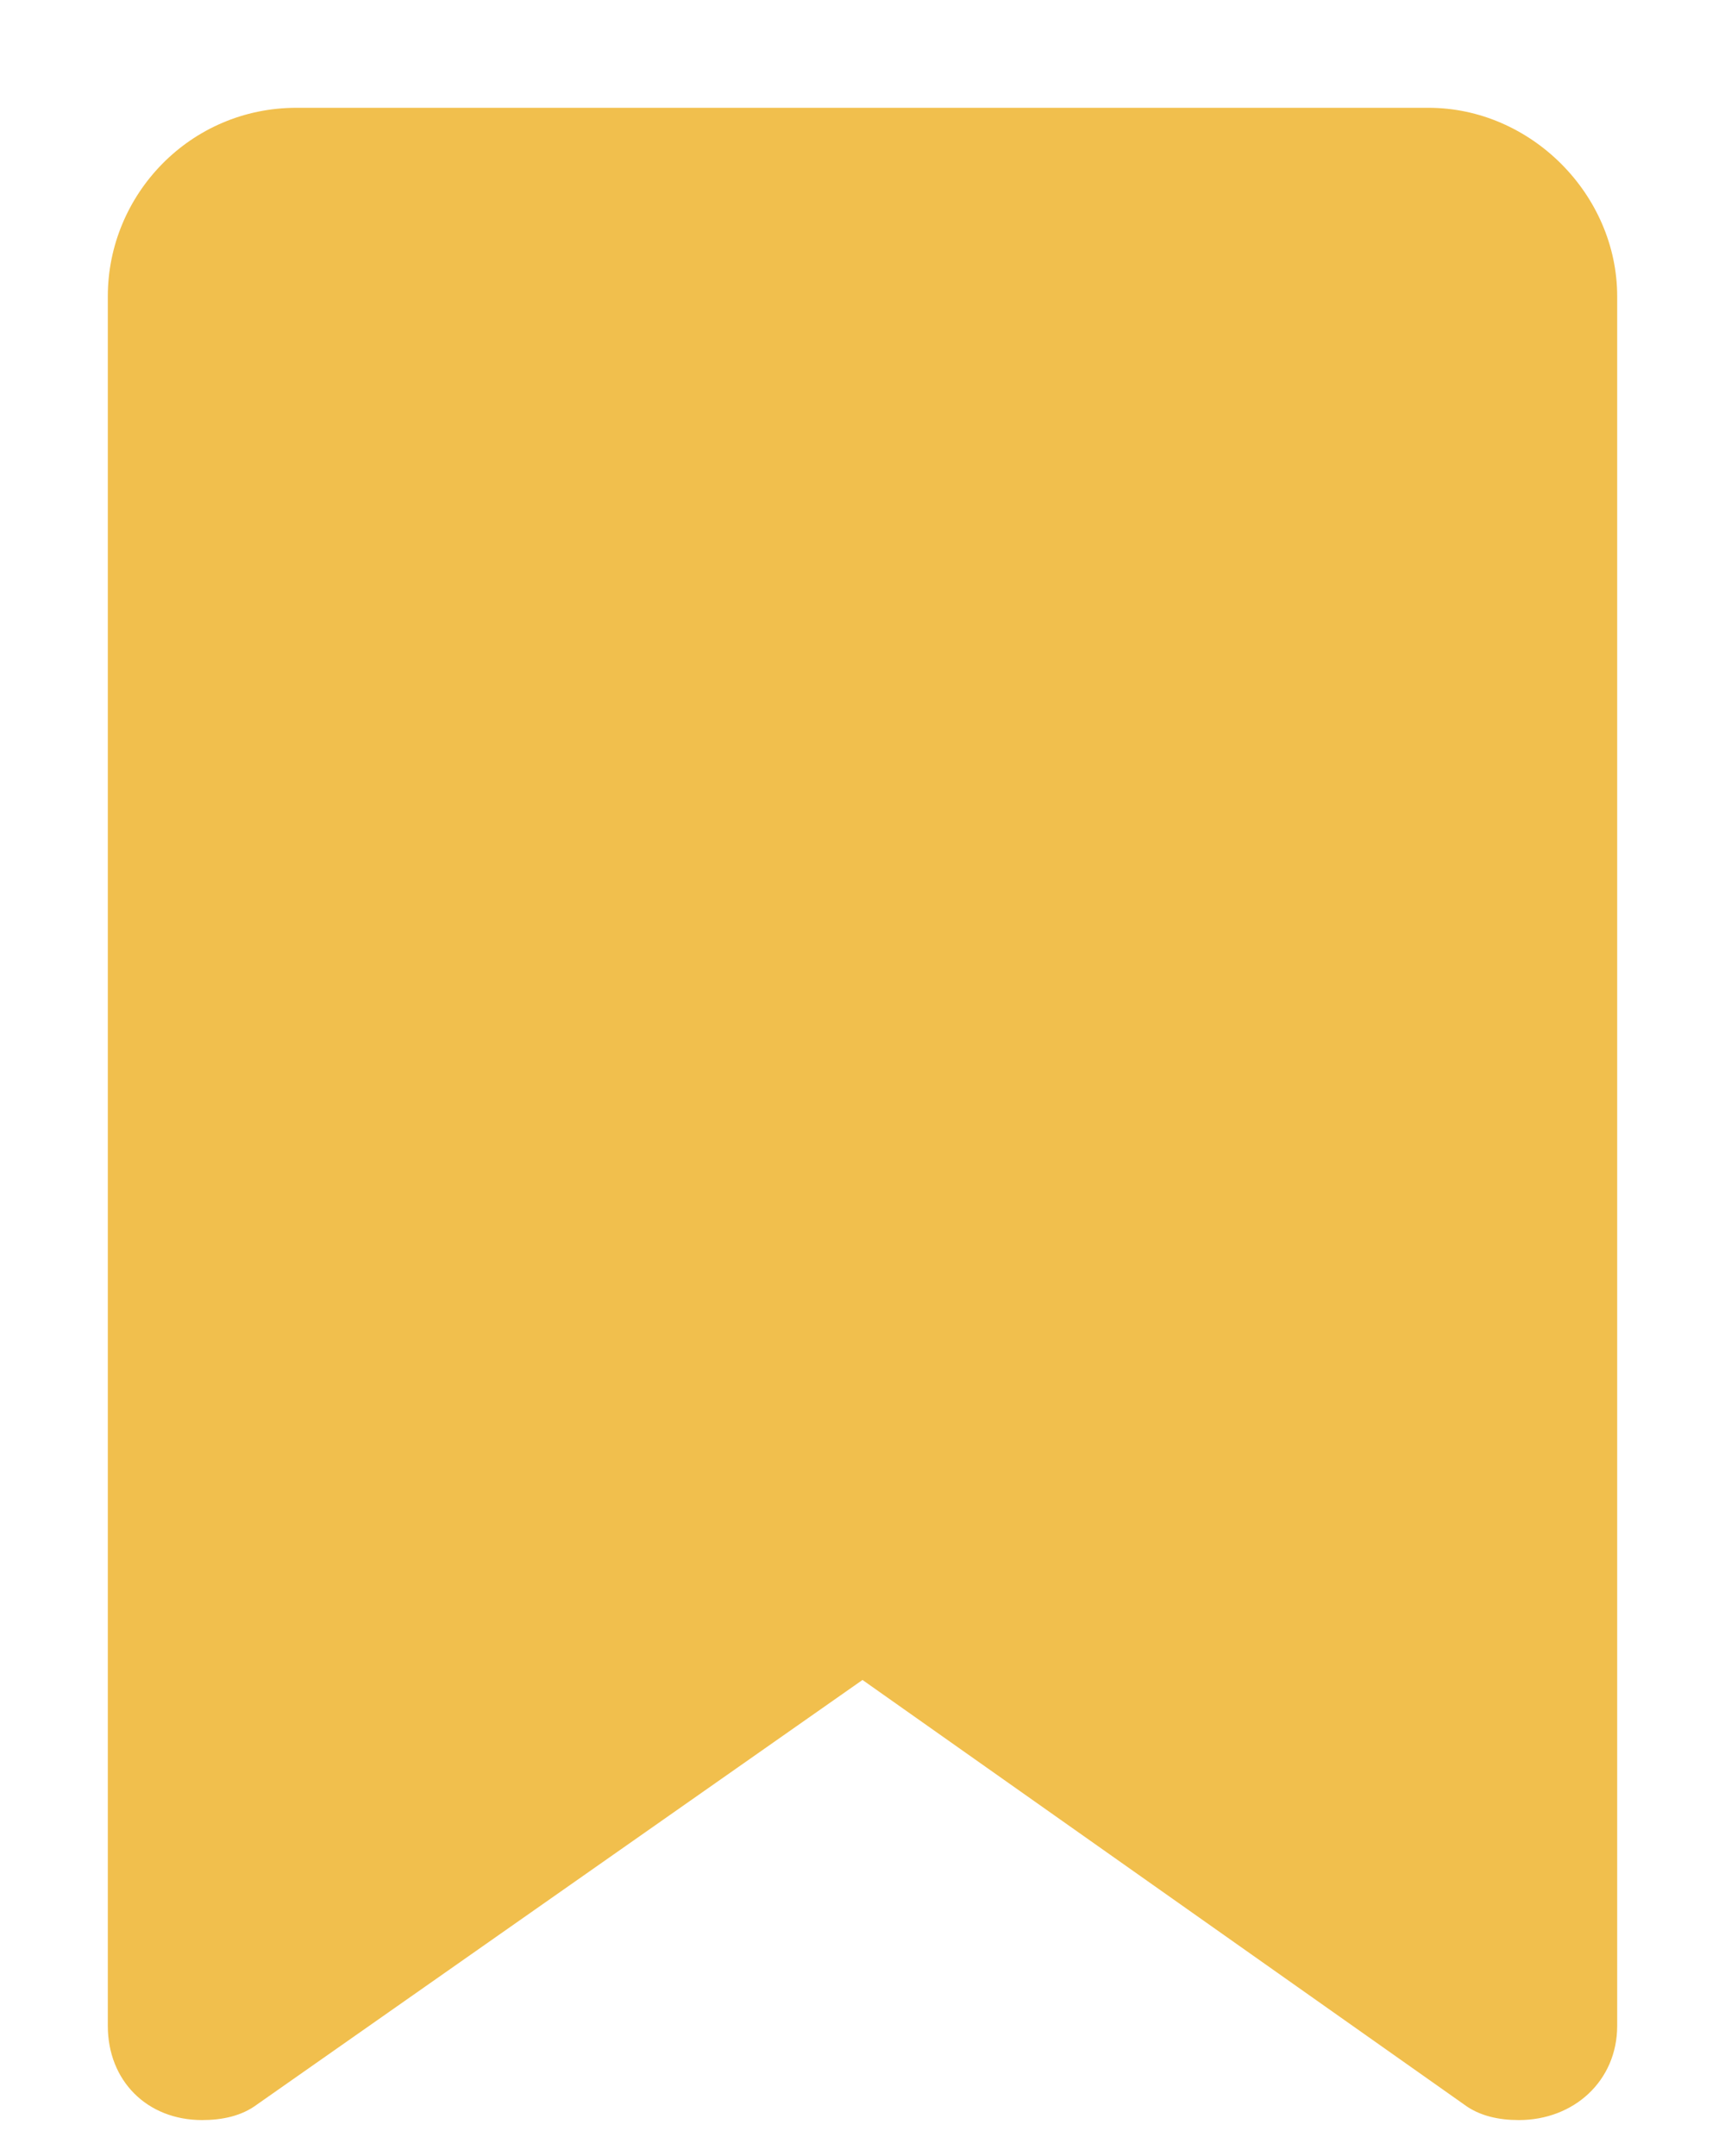 <svg width="12" height="15" viewBox="0 0 12 15" fill="none" xmlns="http://www.w3.org/2000/svg">
<path d="M0.75 2.062C0.75 1.352 1.324 0.75 2.062 0.75H9.938C10.648 0.75 11.25 1.352 11.25 2.062V14.094C11.25 14.477 10.949 14.75 10.566 14.75C10.43 14.75 10.293 14.723 10.184 14.641L6 11.688L1.789 14.641C1.68 14.723 1.543 14.75 1.406 14.75C1.023 14.75 0.75 14.477 0.75 14.094V2.062Z" fill="#F1BF4D"/>
</svg>
